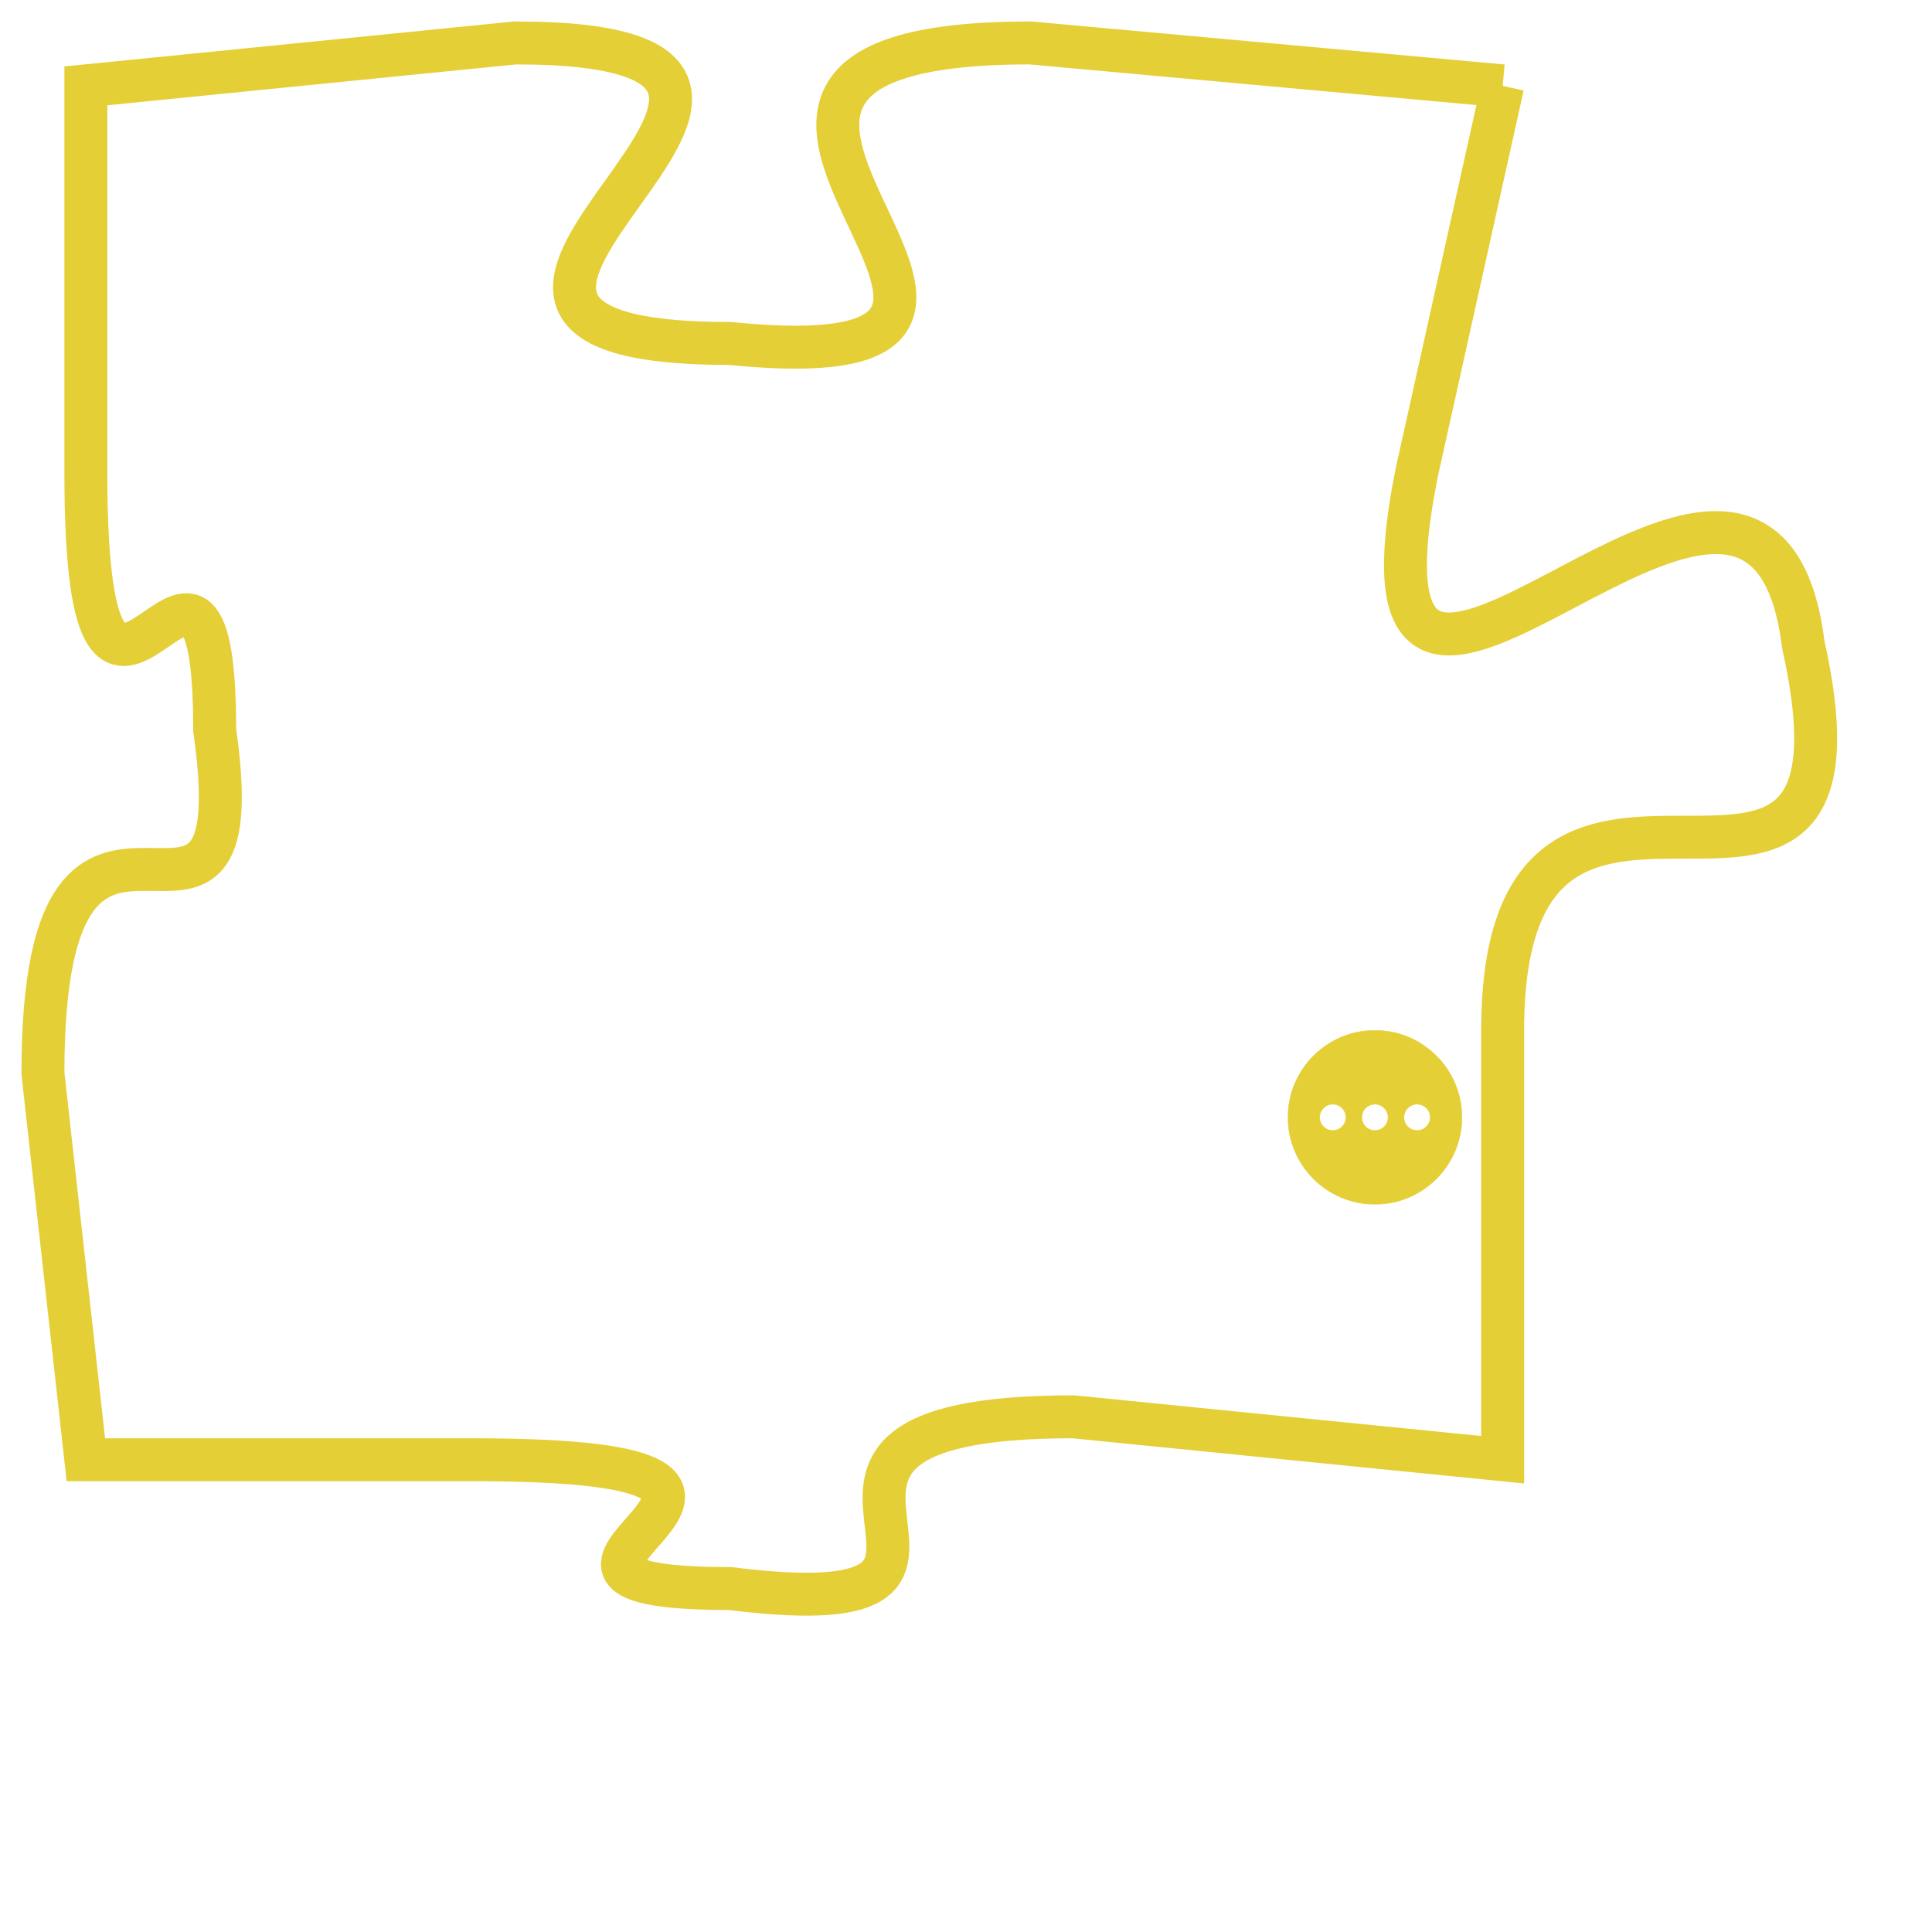 <svg version="1.1" xmlns="http://www.w3.org/2000/svg" xmlns:xlink="http://www.w3.org/1999/xlink" fill="transparent" x="0" y="0" width="350" height="350" preserveAspectRatio="xMinYMin slice"><style type="text/css">.links{fill:transparent;stroke: #E4CF37;}.links:hover{fill:#63D272; opacity:0.4;}</style><defs><g id="allt"><path id="t4224" d="M2145,1024 L2134,1023 C2123,1023 2137,1031 2127,1030 C2117,1030 2132,1023 2122,1023 L2112,1024 2112,1024 L2112,1033 C2112,1042 2115,1032 2115,1039 C2116,1046 2111,1038 2111,1047 L2112,1056 2112,1056 L2121,1056 C2131,1056 2120,1059 2127,1059 C2135,1060 2126,1055 2135,1055 L2145,1056 2145,1056 L2145,1046 C2145,1037 2154,1046 2152,1037 C2151,1029 2141,1043 2143,1033 L2145,1024"/></g><clipPath id="c" clipRule="evenodd" fill="transparent"><use href="#t4224"/></clipPath></defs><svg viewBox="2110 1022 45 39" preserveAspectRatio="xMinYMin meet"><svg width="4380" height="2430"><g><image crossorigin="anonymous" x="0" y="0" href="https://nftpuzzle.license-token.com/assets/completepuzzle.svg" width="100%" height="100%" /><g class="links"><use href="#t4224"/></g></g></svg><svg x="2140" y="1046" height="9%" width="9%" viewBox="0 0 330 330"><g><a xlink:href="https://nftpuzzle.license-token.com/" class="links"><title>See the most innovative NFT based token software licensing project</title><path fill="#E4CF37" id="more" d="M165,0C74.019,0,0,74.019,0,165s74.019,165,165,165s165-74.019,165-165S255.981,0,165,0z M85,190 c-13.785,0-25-11.215-25-25s11.215-25,25-25s25,11.215,25,25S98.785,190,85,190z M165,190c-13.785,0-25-11.215-25-25 s11.215-25,25-25s25,11.215,25,25S178.785,190,165,190z M245,190c-13.785,0-25-11.215-25-25s11.215-25,25-25 c13.785,0,25,11.215,25,25S258.785,190,245,190z"></path></a></g></svg></svg></svg>